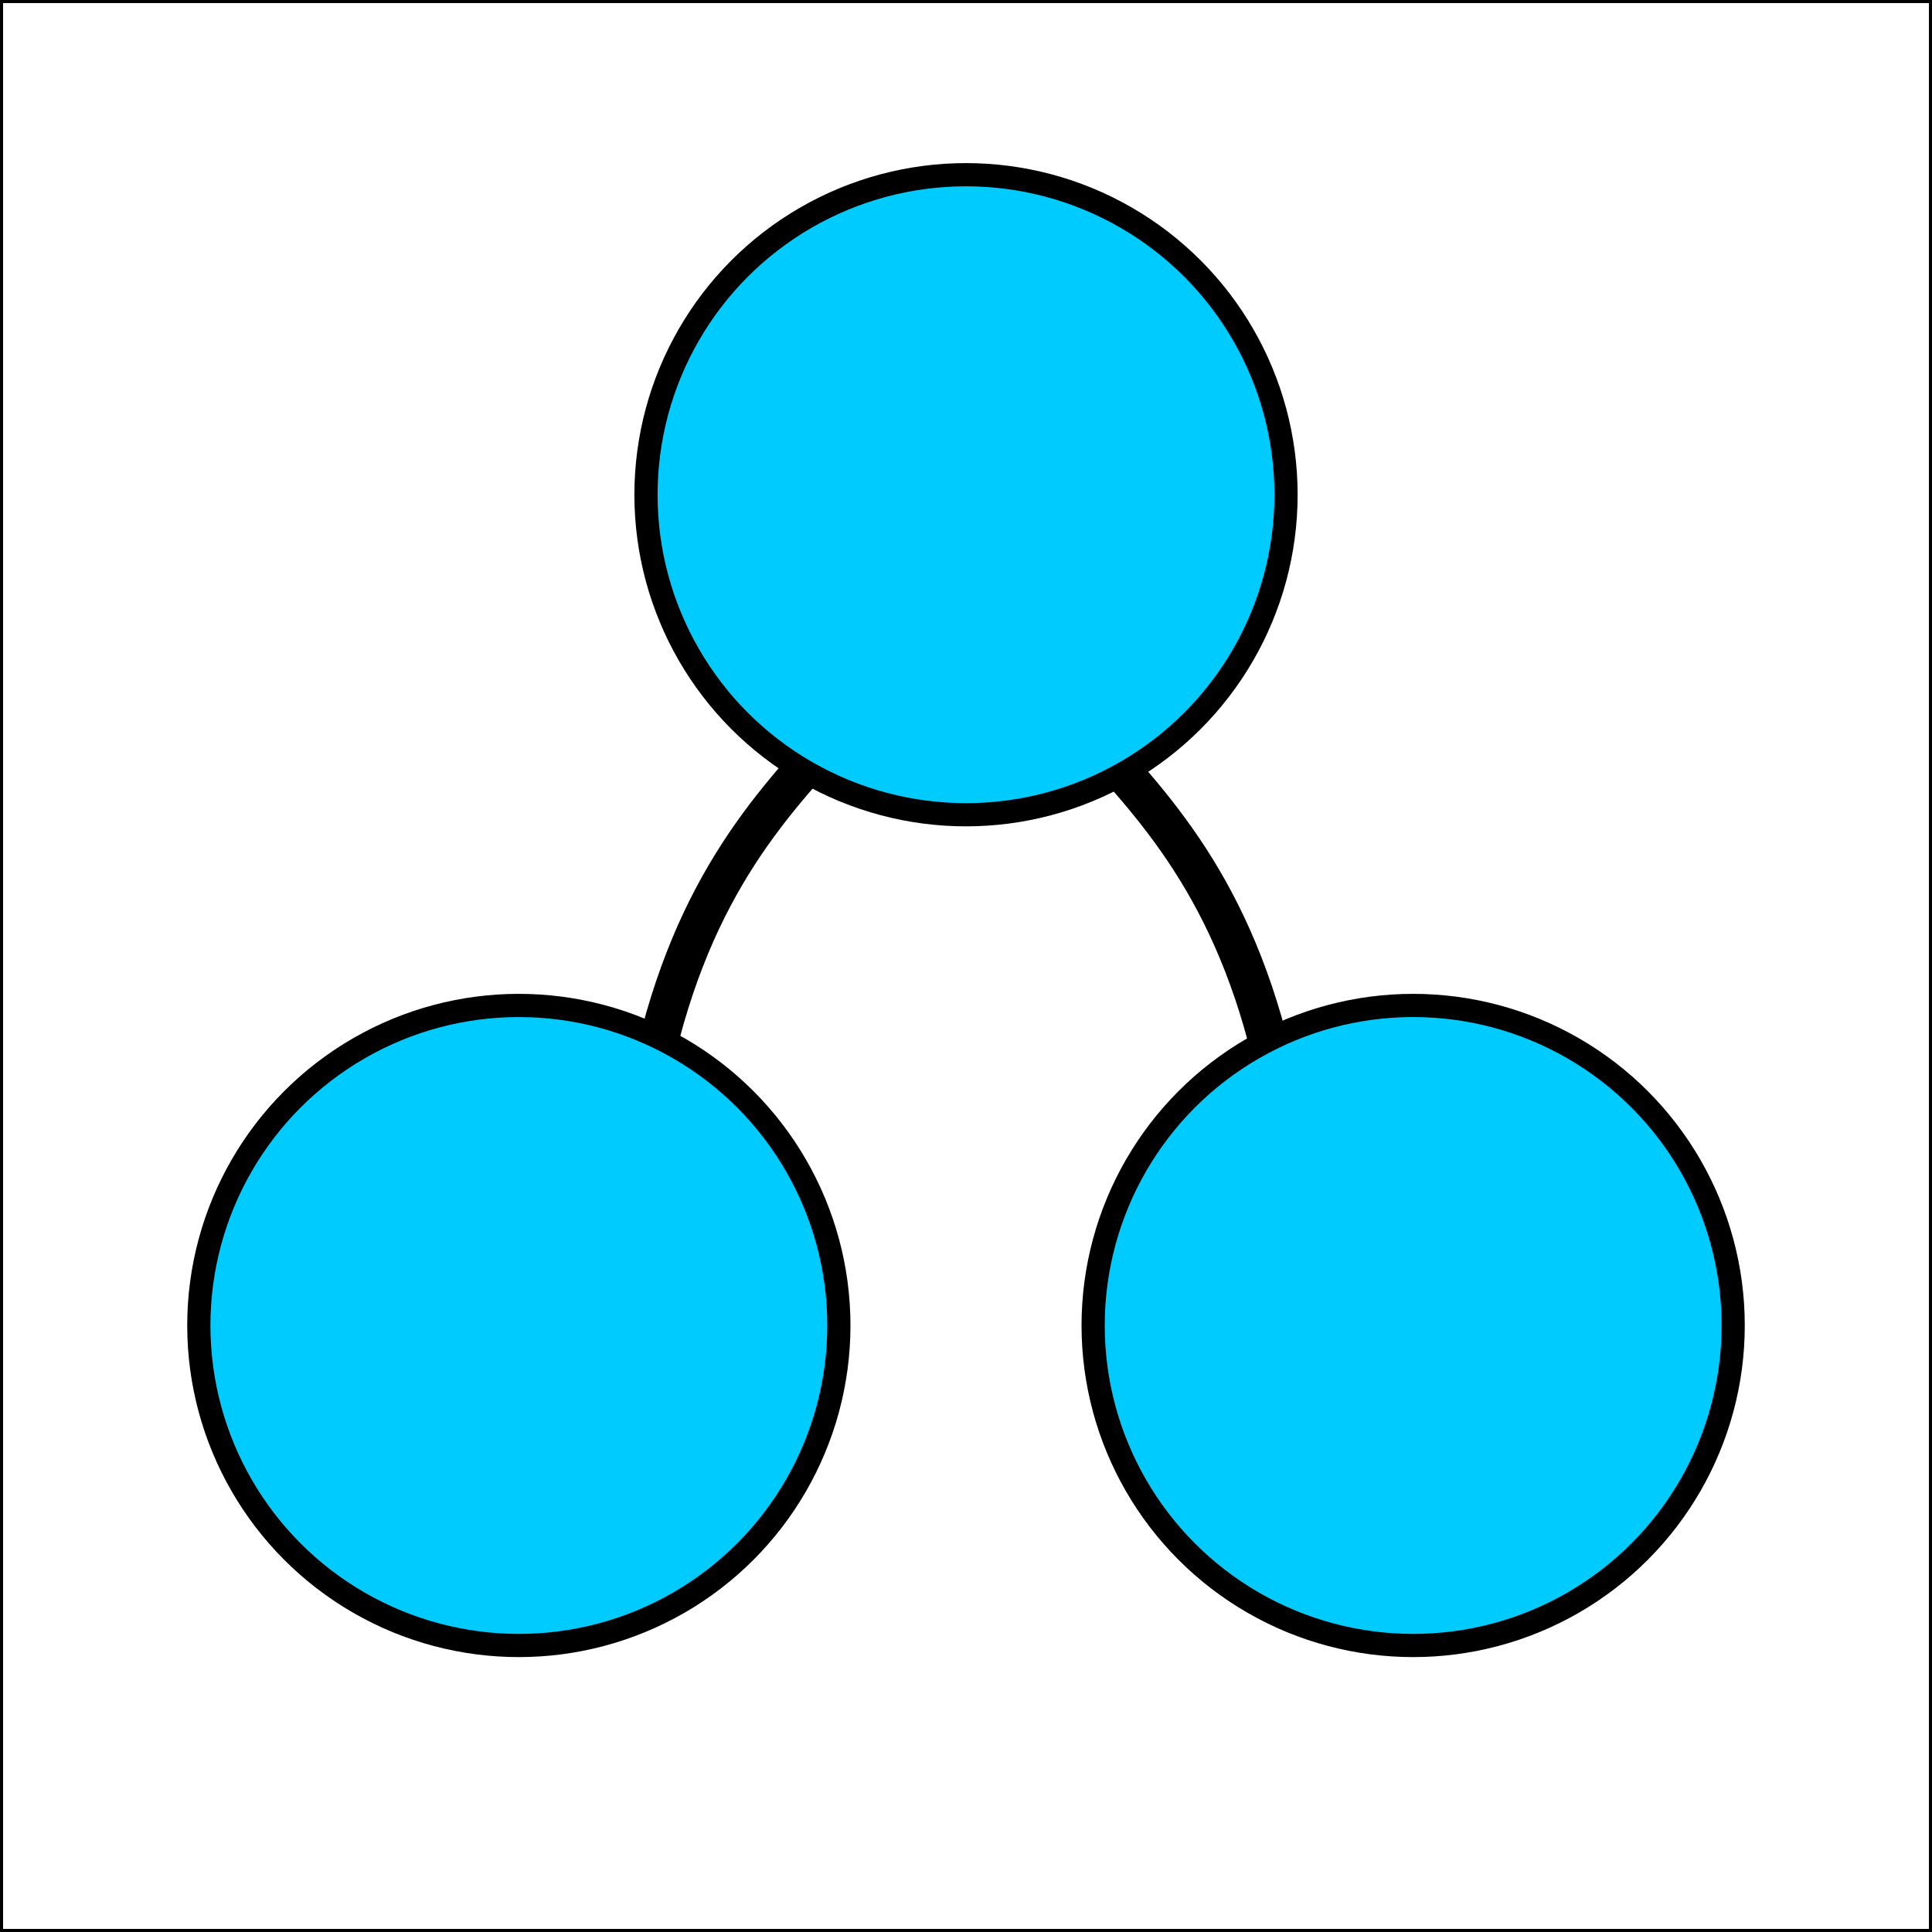 <?xml version="1.0" encoding="UTF-8" standalone="no"?>
<svg
   xmlns:dc="http://purl.org/dc/elements/1.1/"
   xmlns:cc="http://creativecommons.org/ns#"
   xmlns:rdf="http://www.w3.org/1999/02/22-rdf-syntax-ns#"
   xmlns:svg="http://www.w3.org/2000/svg"
   xmlns="http://www.w3.org/2000/svg"
   xmlns:sodipodi="http://sodipodi.sourceforge.net/DTD/sodipodi-0.dtd"
   xmlns:inkscape="http://www.inkscape.org/namespaces/inkscape"
   width="166.575mm"
   height="166.575mm"
   viewBox="0 0 166.575 166.575"
   version="1.1"
   id="svg8"
   inkscape:version="1.0.1 (c497b03c, 2020-09-10)"
   sodipodi:docname="icon.svg">
  <defs
     id="defs2" />
  <sodipodi:namedview
     id="base"
     pagecolor="#ffffff"
     bordercolor="#666666"
     borderopacity="1.0"
     inkscape:pageopacity="0.0"
     inkscape:pageshadow="2"
     inkscape:zoom="1.4"
     inkscape:cx="491.79152"
     inkscape:cy="333.27348"
     inkscape:document-units="mm"
     inkscape:current-layer="layer1"
     inkscape:document-rotation="0"
     showgrid="false"
     inkscape:window-width="2099"
     inkscape:window-height="1211"
     inkscape:window-x="366"
     inkscape:window-y="101"
     inkscape:window-maximized="0"
     fit-margin-top="0"
     fit-margin-left="0"
     fit-margin-right="0"
     fit-margin-bottom="0" />
  <g
     inkscape:label="Layer 1"
     inkscape:groupmode="layer"
     id="layer1"
     transform="translate(-17.254,-59.588)">
    <path
       style="fill:none;stroke:#000000;stroke-width:3.365;stroke-linecap:butt;stroke-linejoin:miter;stroke-miterlimit:4;stroke-dasharray:none;stroke-opacity:1"
       d="m 88.068,124.203 c -6.564,7.212 -13.066,15.512 -15.686,33.64"
       id="path866"
       sodipodi:nodetypes="cc" />
    <path
       style="fill:none;stroke:#000000;stroke-width:3.365;stroke-linecap:butt;stroke-linejoin:miter;stroke-miterlimit:4;stroke-dasharray:none;stroke-opacity:1"
       d="m 112.673,124.627 c 6.564,7.212 13.066,15.512 15.686,33.64"
       id="path866-3"
       sodipodi:nodetypes="cc" />
    <rect
       style="fill:#0000ff;fill-opacity:0;fill-rule:evenodd;stroke:#000000;stroke-width:0.265;stroke-miterlimit:4;stroke-dasharray:none;stroke-opacity:1;paint-order:stroke fill markers"
       id="rect10"
       width="166.31"
       height="166.31"
       x="17.387"
       y="59.72" />
    <circle
       style="fill:#00cbff;fill-opacity:1;stroke:#000000;stroke-width:2;stroke-miterlimit:4;stroke-dasharray:none;stroke-opacity:1;paint-order:stroke fill markers"
       id="path837"
       cx="100.542"
       cy="102.243"
       r="27.592" />
    <circle
       style="fill:#00cbff;fill-opacity:1;stroke:#000000;stroke-width:2;stroke-miterlimit:4;stroke-dasharray:none;stroke-opacity:1;paint-order:stroke fill markers"
       id="path837-2"
       cx="139.095"
       cy="173.869"
       r="27.592" />
    <circle
       style="fill:#00cbff;fill-opacity:1;stroke:#000000;stroke-width:2;stroke-miterlimit:4;stroke-dasharray:none;stroke-opacity:1;paint-order:stroke fill markers"
       id="path837-7"
       cx="61.988"
       cy="173.869"
       r="27.592" />
  </g>
</svg>
